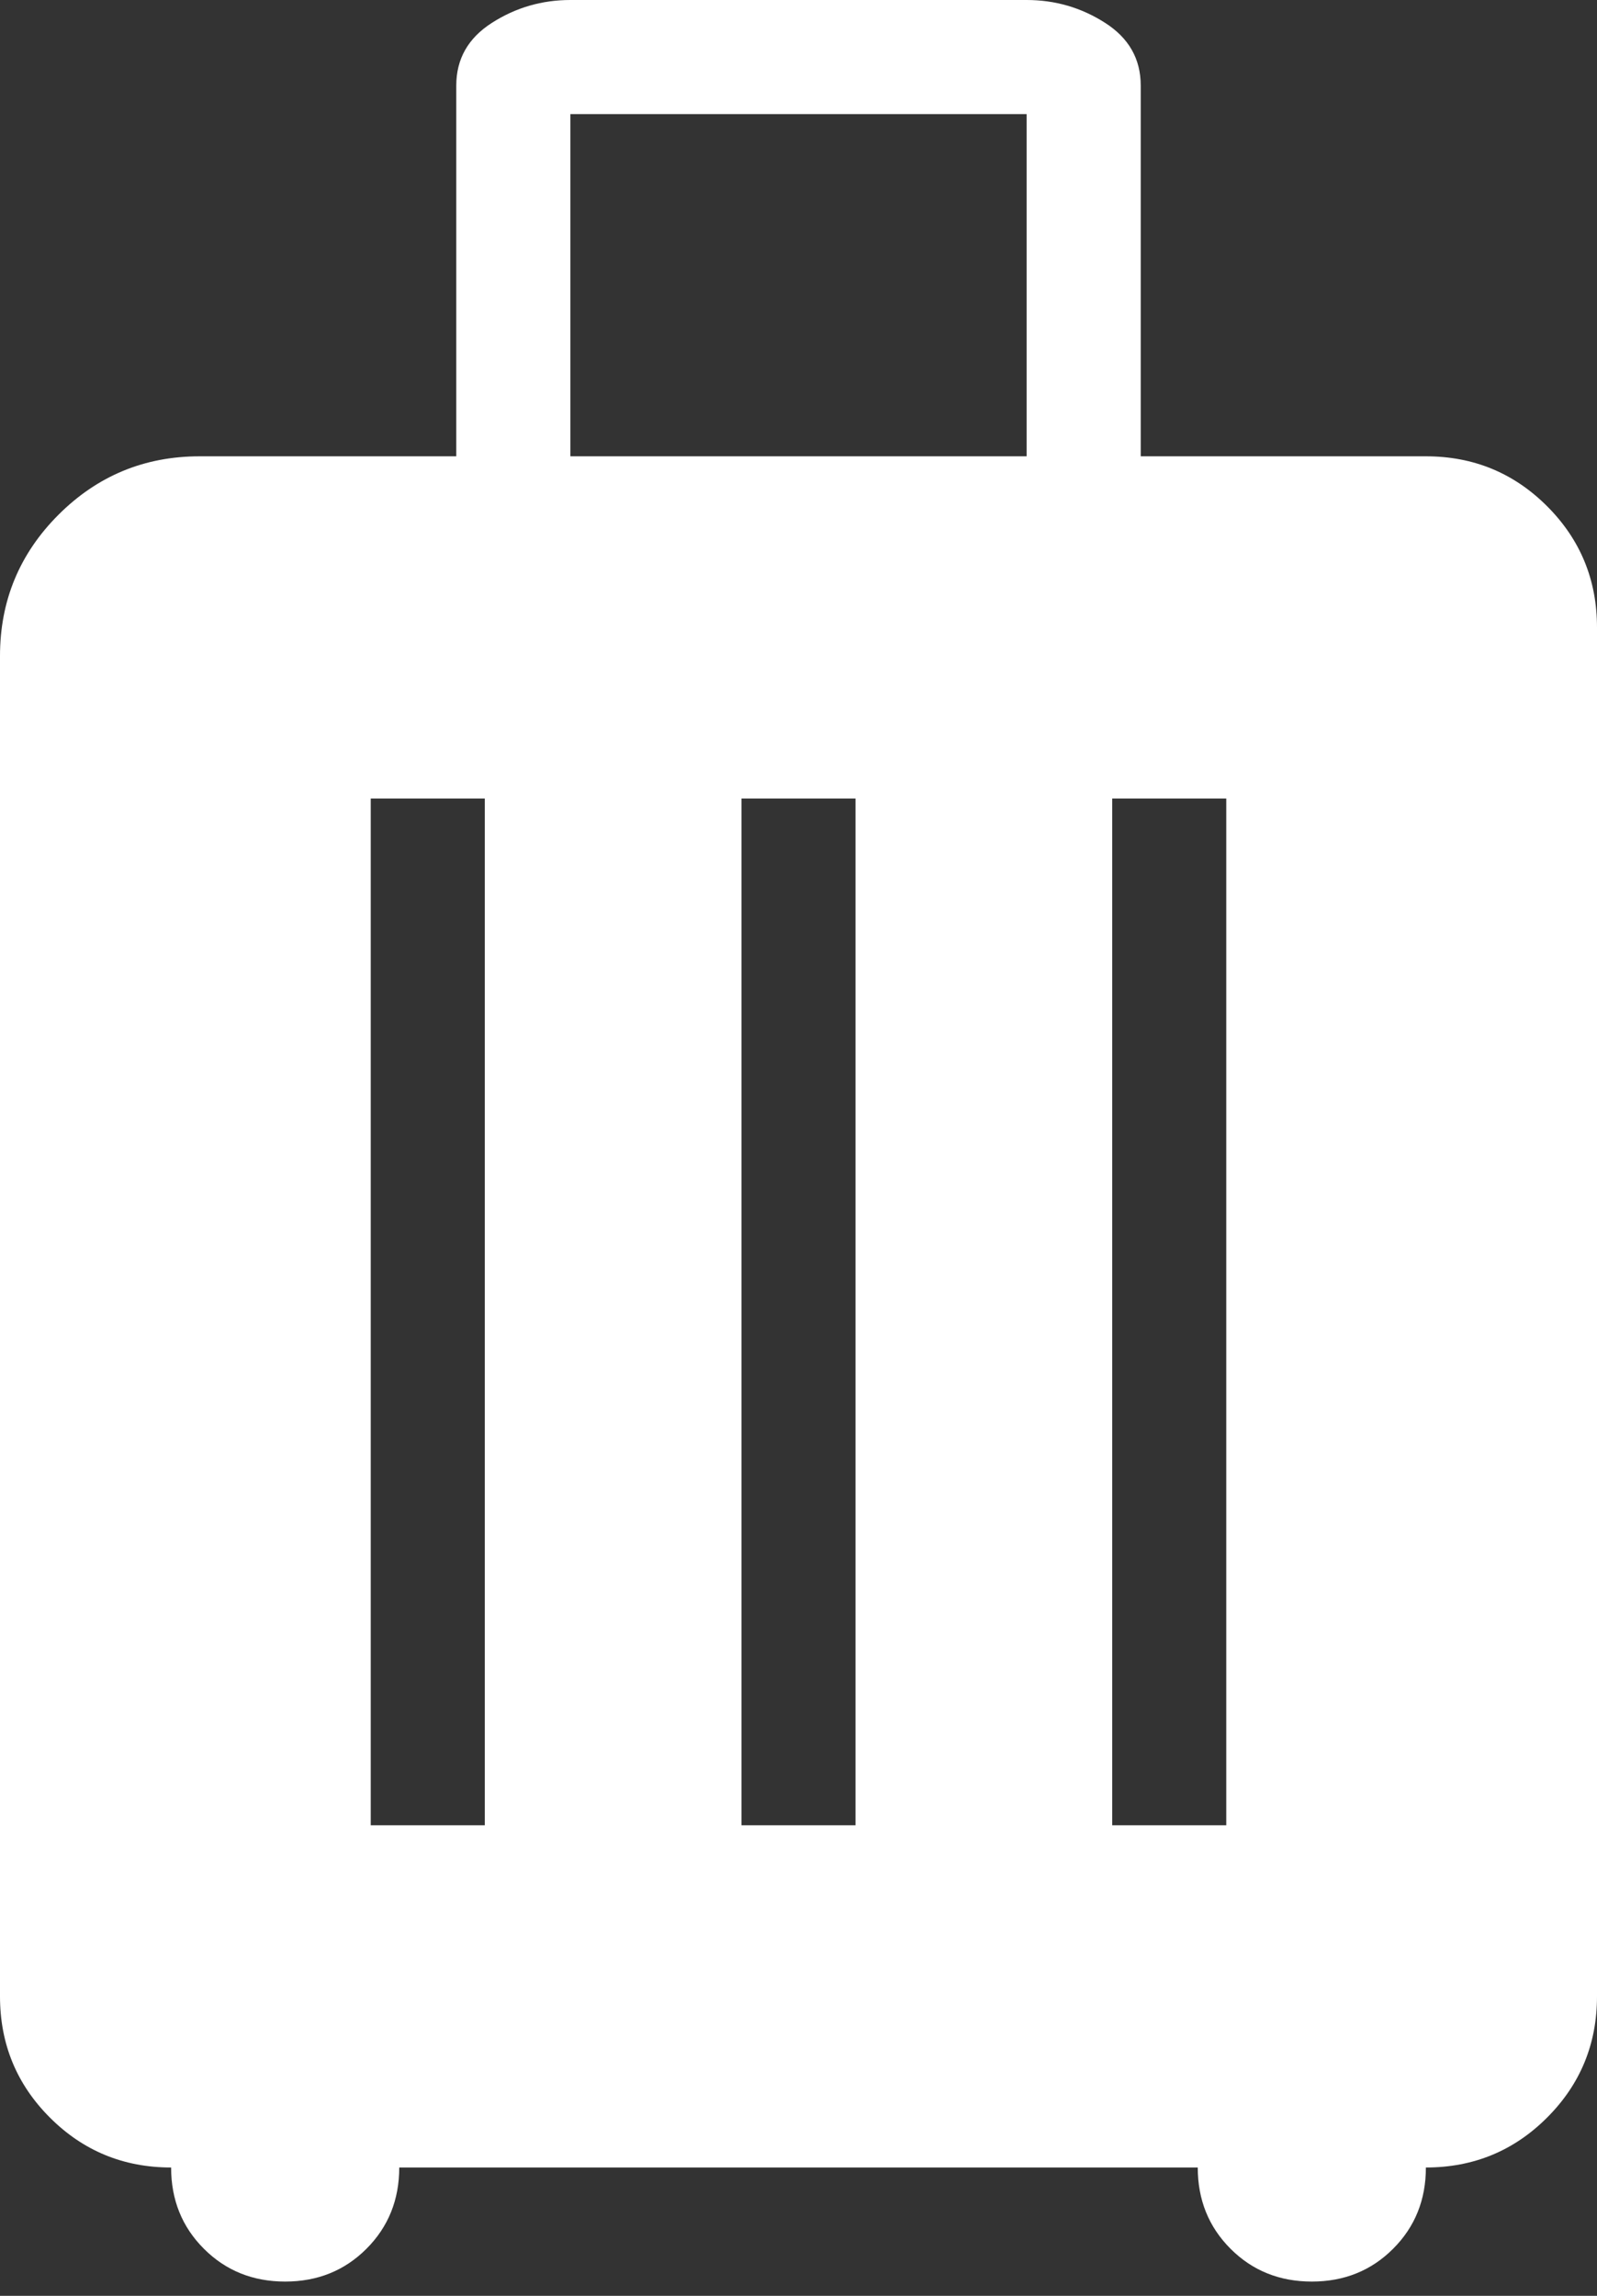 <svg width="48" height="69" viewBox="0 0 48 69" fill="none" xmlns="http://www.w3.org/2000/svg">
<rect x="0" y="0" width="48" height="69" fill="#333333" stroke="none"/>
<path d="M5.143 65.143C3.714 65.143 2.5 64.643 1.5 63.643C0.5 62.643 0 61.429 0 60V19.714C0 18.057 0.586 16.643 1.757 15.471C2.929 14.3 4.343 13.714 6 13.714H13.714V2.571C13.714 1.771 14.071 1.143 14.786 0.686C15.5 0.229 16.286 0 17.143 0H30.857C31.714 0 32.5 0.229 33.214 0.686C33.929 1.143 34.286 1.771 34.286 2.571V13.714H42.857C44.286 13.714 45.5 14.214 46.5 15.214C47.5 16.214 48 17.429 48 18.857V60C48 61.429 47.5 62.643 46.5 63.643C45.5 64.643 44.286 65.143 42.857 65.143C42.857 66.114 42.529 66.929 41.871 67.586C41.214 68.243 40.4 68.571 39.429 68.571C38.457 68.571 37.643 68.243 36.986 67.586C36.329 66.929 36 66.114 36 65.143H12C12 66.114 11.671 66.929 11.014 67.586C10.357 68.243 9.543 68.571 8.571 68.571C7.6 68.571 6.786 68.243 6.129 67.586C5.471 66.929 5.143 66.114 5.143 65.143ZM17.143 13.714H30.857V3.429H17.143V13.714ZM11.143 54.857H14.571V24H11.143V54.857ZM22.286 54.857H25.714V24H22.286V54.857ZM33.429 54.857H36.857V24H33.429V54.857Z" fill="white"/>
</svg>
